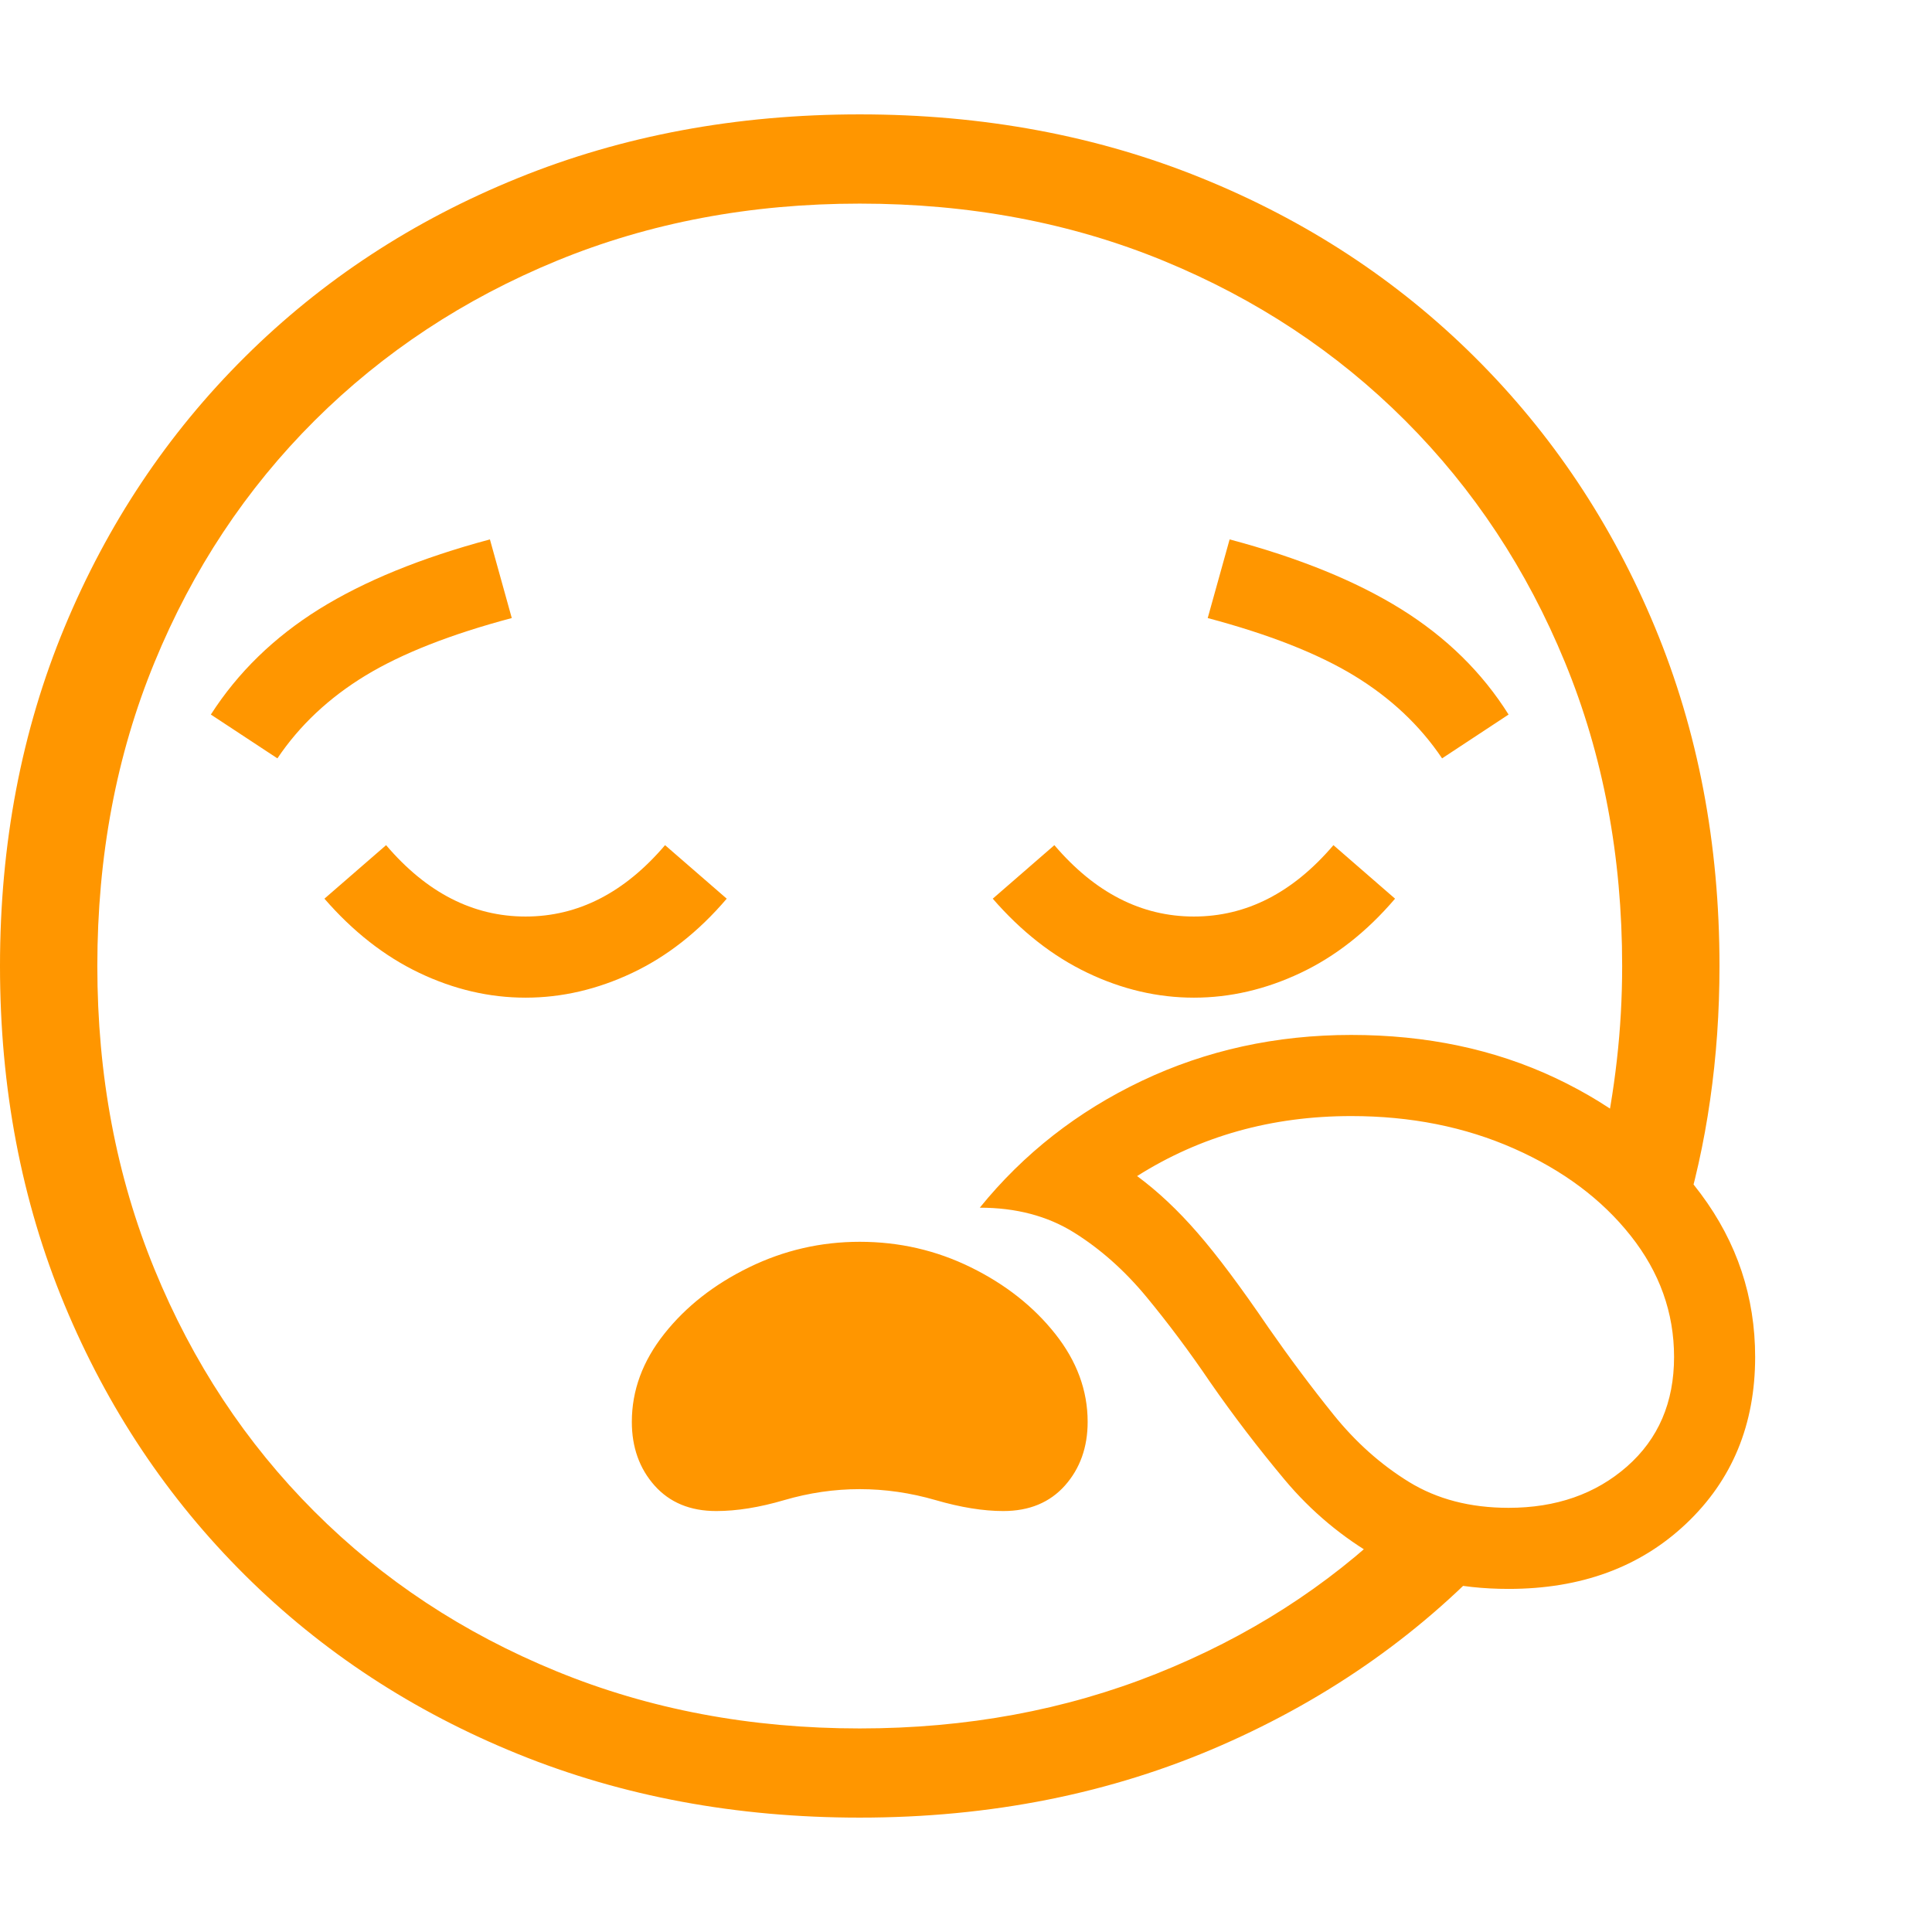 <svg version="1.1" xmlns="http://www.w3.org/2000/svg" style="fill:rgba(0,0,0,1.0)" width="256" height="256" viewBox="0 0 37.219 32.812"><path fill="rgb(255, 150, 0)" d="M16.562 32.812 C14.187 32.812 11.992 32.404 9.977 31.586 C7.961 30.768 6.208 29.62 4.719 28.141 C3.229 26.661 2.07 24.924 1.242 22.93 C0.414 20.935 0 18.76 0 16.406 C0 14.052 0.414 11.878 1.242 9.883 C2.07 7.888 3.229 6.151 4.719 4.672 C6.208 3.193 7.961 2.044 9.977 1.227 C11.992 0.409 14.187 -0 16.562 -0 C18.938 -0 21.133 0.409 23.148 1.227 C25.164 2.044 26.917 3.193 28.406 4.672 C29.896 6.151 31.055 7.888 31.883 9.883 C32.711 11.878 33.125 14.052 33.125 16.406 C33.125 17.292 33.065 18.151 32.945 18.984 C32.826 19.818 32.646 20.625 32.406 21.406 L30.859 19.953 C30.984 19.391 31.081 18.813 31.148 18.219 C31.216 17.625 31.25 17.021 31.25 16.406 C31.25 14.292 30.883 12.341 30.148 10.555 C29.414 8.768 28.388 7.216 27.07 5.898 C25.753 4.581 24.201 3.555 22.414 2.82 C20.628 2.086 18.677 1.719 16.562 1.719 C14.458 1.719 12.513 2.086 10.727 2.82 C8.94 3.555 7.385 4.581 6.062 5.898 C4.74 7.216 3.711 8.768 2.977 10.555 C2.242 12.341 1.875 14.292 1.875 16.406 C1.875 18.51 2.242 20.458 2.977 22.25 C3.711 24.042 4.737 25.596 6.055 26.914 C7.372 28.232 8.927 29.258 10.719 29.992 C12.51 30.727 14.458 31.094 16.562 31.094 C18.615 31.094 20.521 30.742 22.281 30.039 C24.042 29.336 25.568 28.359 26.859 27.109 L28.938 27.578 C27.448 29.214 25.643 30.495 23.523 31.422 C21.404 32.349 19.083 32.812 16.562 32.812 Z M13.797 26.906 C13.297 26.906 12.901 26.742 12.609 26.414 C12.318 26.086 12.172 25.677 12.172 25.188 C12.172 24.583 12.38 24.018 12.797 23.492 C13.214 22.966 13.758 22.539 14.43 22.211 C15.102 21.883 15.812 21.719 16.562 21.719 C17.323 21.719 18.036 21.883 18.703 22.211 C19.37 22.539 19.911 22.966 20.328 23.492 C20.745 24.018 20.953 24.583 20.953 25.188 C20.953 25.677 20.807 26.086 20.516 26.414 C20.224 26.742 19.828 26.906 19.328 26.906 C18.943 26.906 18.508 26.836 18.023 26.695 C17.539 26.555 17.052 26.484 16.562 26.484 C16.073 26.484 15.589 26.555 15.109 26.695 C14.63 26.836 14.193 26.906 13.797 26.906 Z M10.125 17.016 C9.427 17.016 8.745 16.857 8.078 16.539 C7.411 16.221 6.802 15.745 6.25 15.109 L7.438 14.078 C8.219 14.995 9.115 15.453 10.125 15.453 C11.135 15.453 12.031 14.995 12.812 14.078 L14 15.109 C13.458 15.745 12.852 16.221 12.18 16.539 C11.508 16.857 10.823 17.016 10.125 17.016 Z M5.344 12.406 L4.062 11.562 C4.583 10.75 5.279 10.073 6.148 9.531 C7.018 8.99 8.115 8.542 9.438 8.188 L9.859 9.703 C8.682 10.016 7.742 10.385 7.039 10.812 C6.336 11.24 5.771 11.771 5.344 12.406 Z M29.062 28.406 C28.083 28.406 27.247 28.208 26.555 27.812 C25.862 27.417 25.26 26.914 24.75 26.305 C24.24 25.695 23.76 25.068 23.312 24.422 C22.917 23.839 22.508 23.292 22.086 22.781 C21.664 22.271 21.198 21.857 20.688 21.539 C20.177 21.221 19.573 21.062 18.875 21.062 C19.719 20.021 20.76 19.206 22 18.617 C23.24 18.029 24.583 17.734 26.031 17.734 C27.479 17.734 28.789 18.01 29.961 18.562 C31.133 19.115 32.068 19.859 32.766 20.797 C33.464 21.734 33.812 22.781 33.812 23.938 C33.812 25.24 33.37 26.31 32.484 27.148 C31.599 27.987 30.458 28.406 29.062 28.406 Z M29.062 26.844 C29.979 26.844 30.74 26.578 31.344 26.047 C31.948 25.516 32.25 24.813 32.25 23.938 C32.25 23.083 31.971 22.305 31.414 21.602 C30.857 20.898 30.107 20.339 29.164 19.922 C28.221 19.505 27.177 19.297 26.031 19.297 C24.5 19.297 23.125 19.682 21.906 20.453 C22.302 20.745 22.69 21.109 23.07 21.547 C23.451 21.984 23.906 22.594 24.438 23.375 C24.844 23.958 25.26 24.516 25.688 25.047 C26.115 25.578 26.599 26.01 27.141 26.344 C27.682 26.677 28.323 26.844 29.062 26.844 Z M23 17.016 C22.302 17.016 21.62 16.857 20.953 16.539 C20.286 16.221 19.677 15.745 19.125 15.109 L20.312 14.078 C21.094 14.995 21.99 15.453 23 15.453 C24.01 15.453 24.906 14.995 25.688 14.078 L26.875 15.109 C26.333 15.745 25.727 16.221 25.055 16.539 C24.383 16.857 23.698 17.016 23 17.016 Z M27.781 12.406 C27.354 11.771 26.789 11.24 26.086 10.812 C25.383 10.385 24.443 10.016 23.266 9.703 L23.688 8.188 C25.021 8.542 26.122 8.99 26.992 9.531 C27.862 10.073 28.552 10.75 29.062 11.562 Z M37.219 27.344" /></svg>
